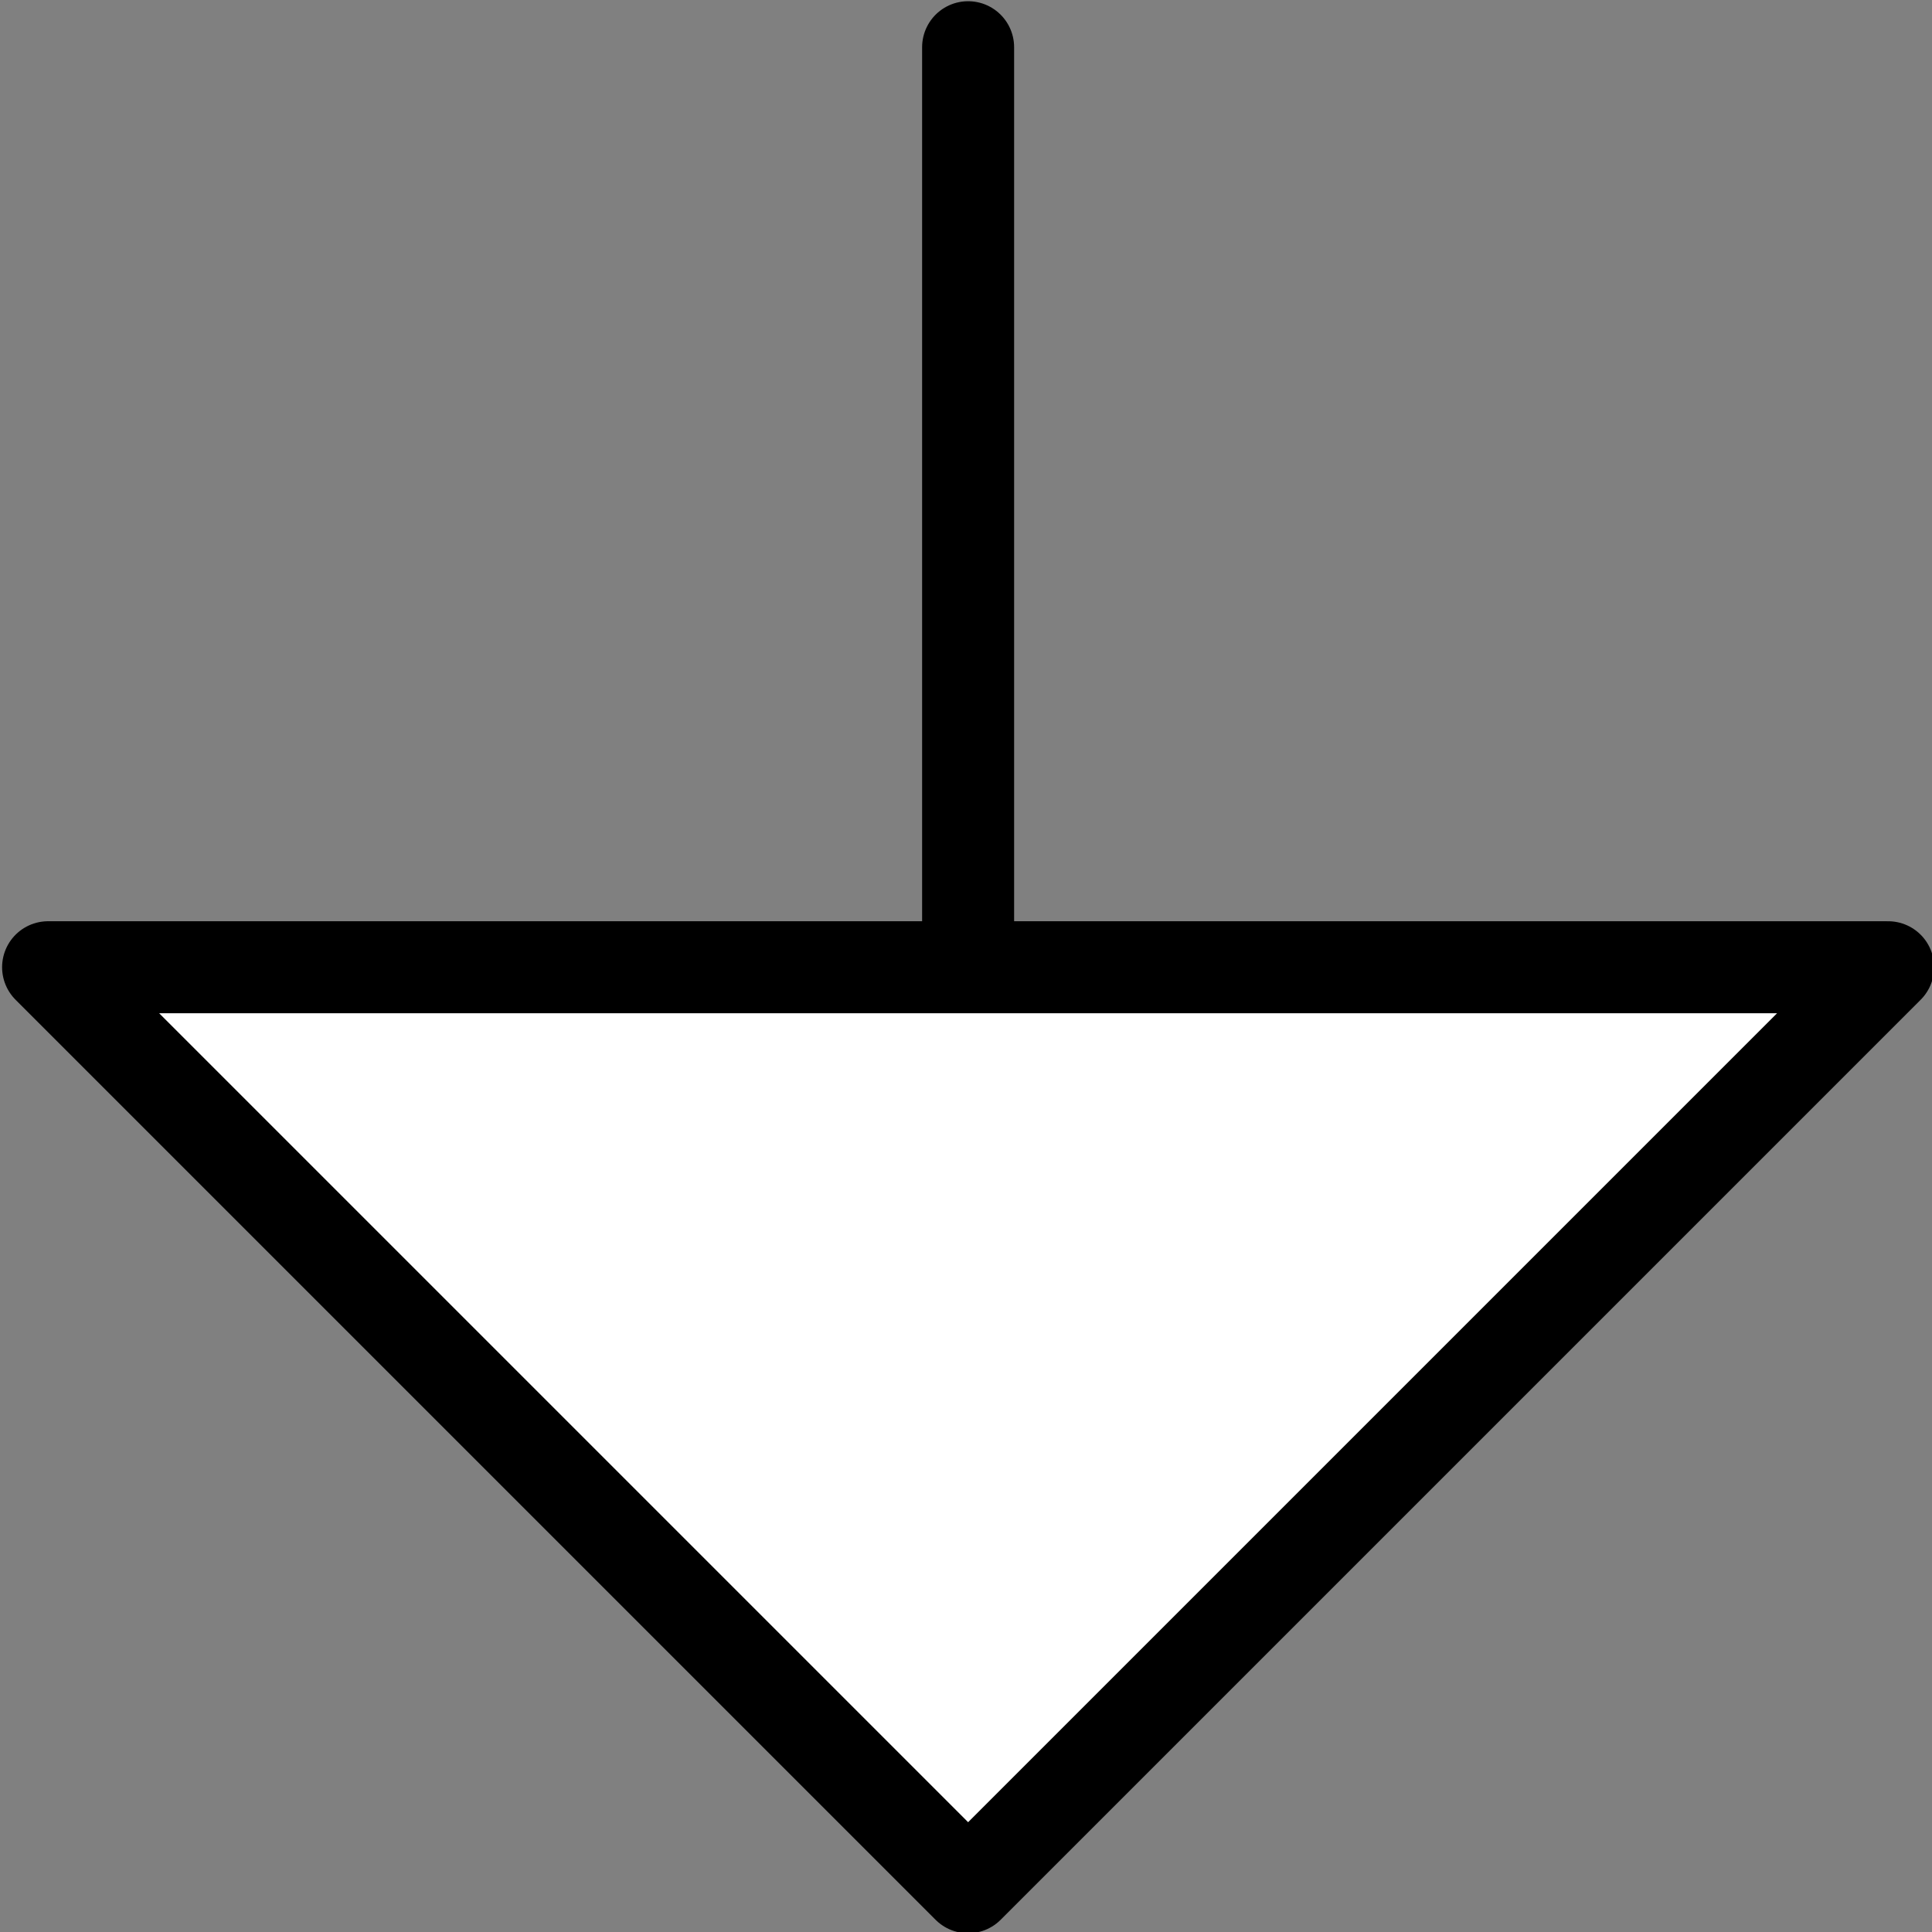 <svg xmlns:xlink="http://www.w3.org/1999/xlink" xmlns="http://www.w3.org/2000/svg" width="1000.0" height="1000.0">
  <rect width="100%" height="100%" fill="#808080" stroke="none"/>
  <desc>Created by CircuitLab https://www.circuitlab.com/</desc><g transform="matrix(23.81,0,0,23.81,-54261.905,-31523.81)">
    <path style="stroke-linecap: round; stroke-miterlimit: 6;" fill="none" stroke="#000000" d="M25,20L25,0" stroke-width="2" stroke-linecap="round" stroke-miterlimit="6" transform="translate(2275,1325)"/>
    <path style="stroke-linecap: round; stroke-linejoin: round; stroke-miterlimit: 6;" fill="#ffffff" stroke="#000000" d="M5,20L25,40L45,20Z" stroke-width="2" stroke-linecap="round" stroke-linejoin="round" stroke-miterlimit="6" transform="translate(2275,1325)"/>
  </g>
</svg>
